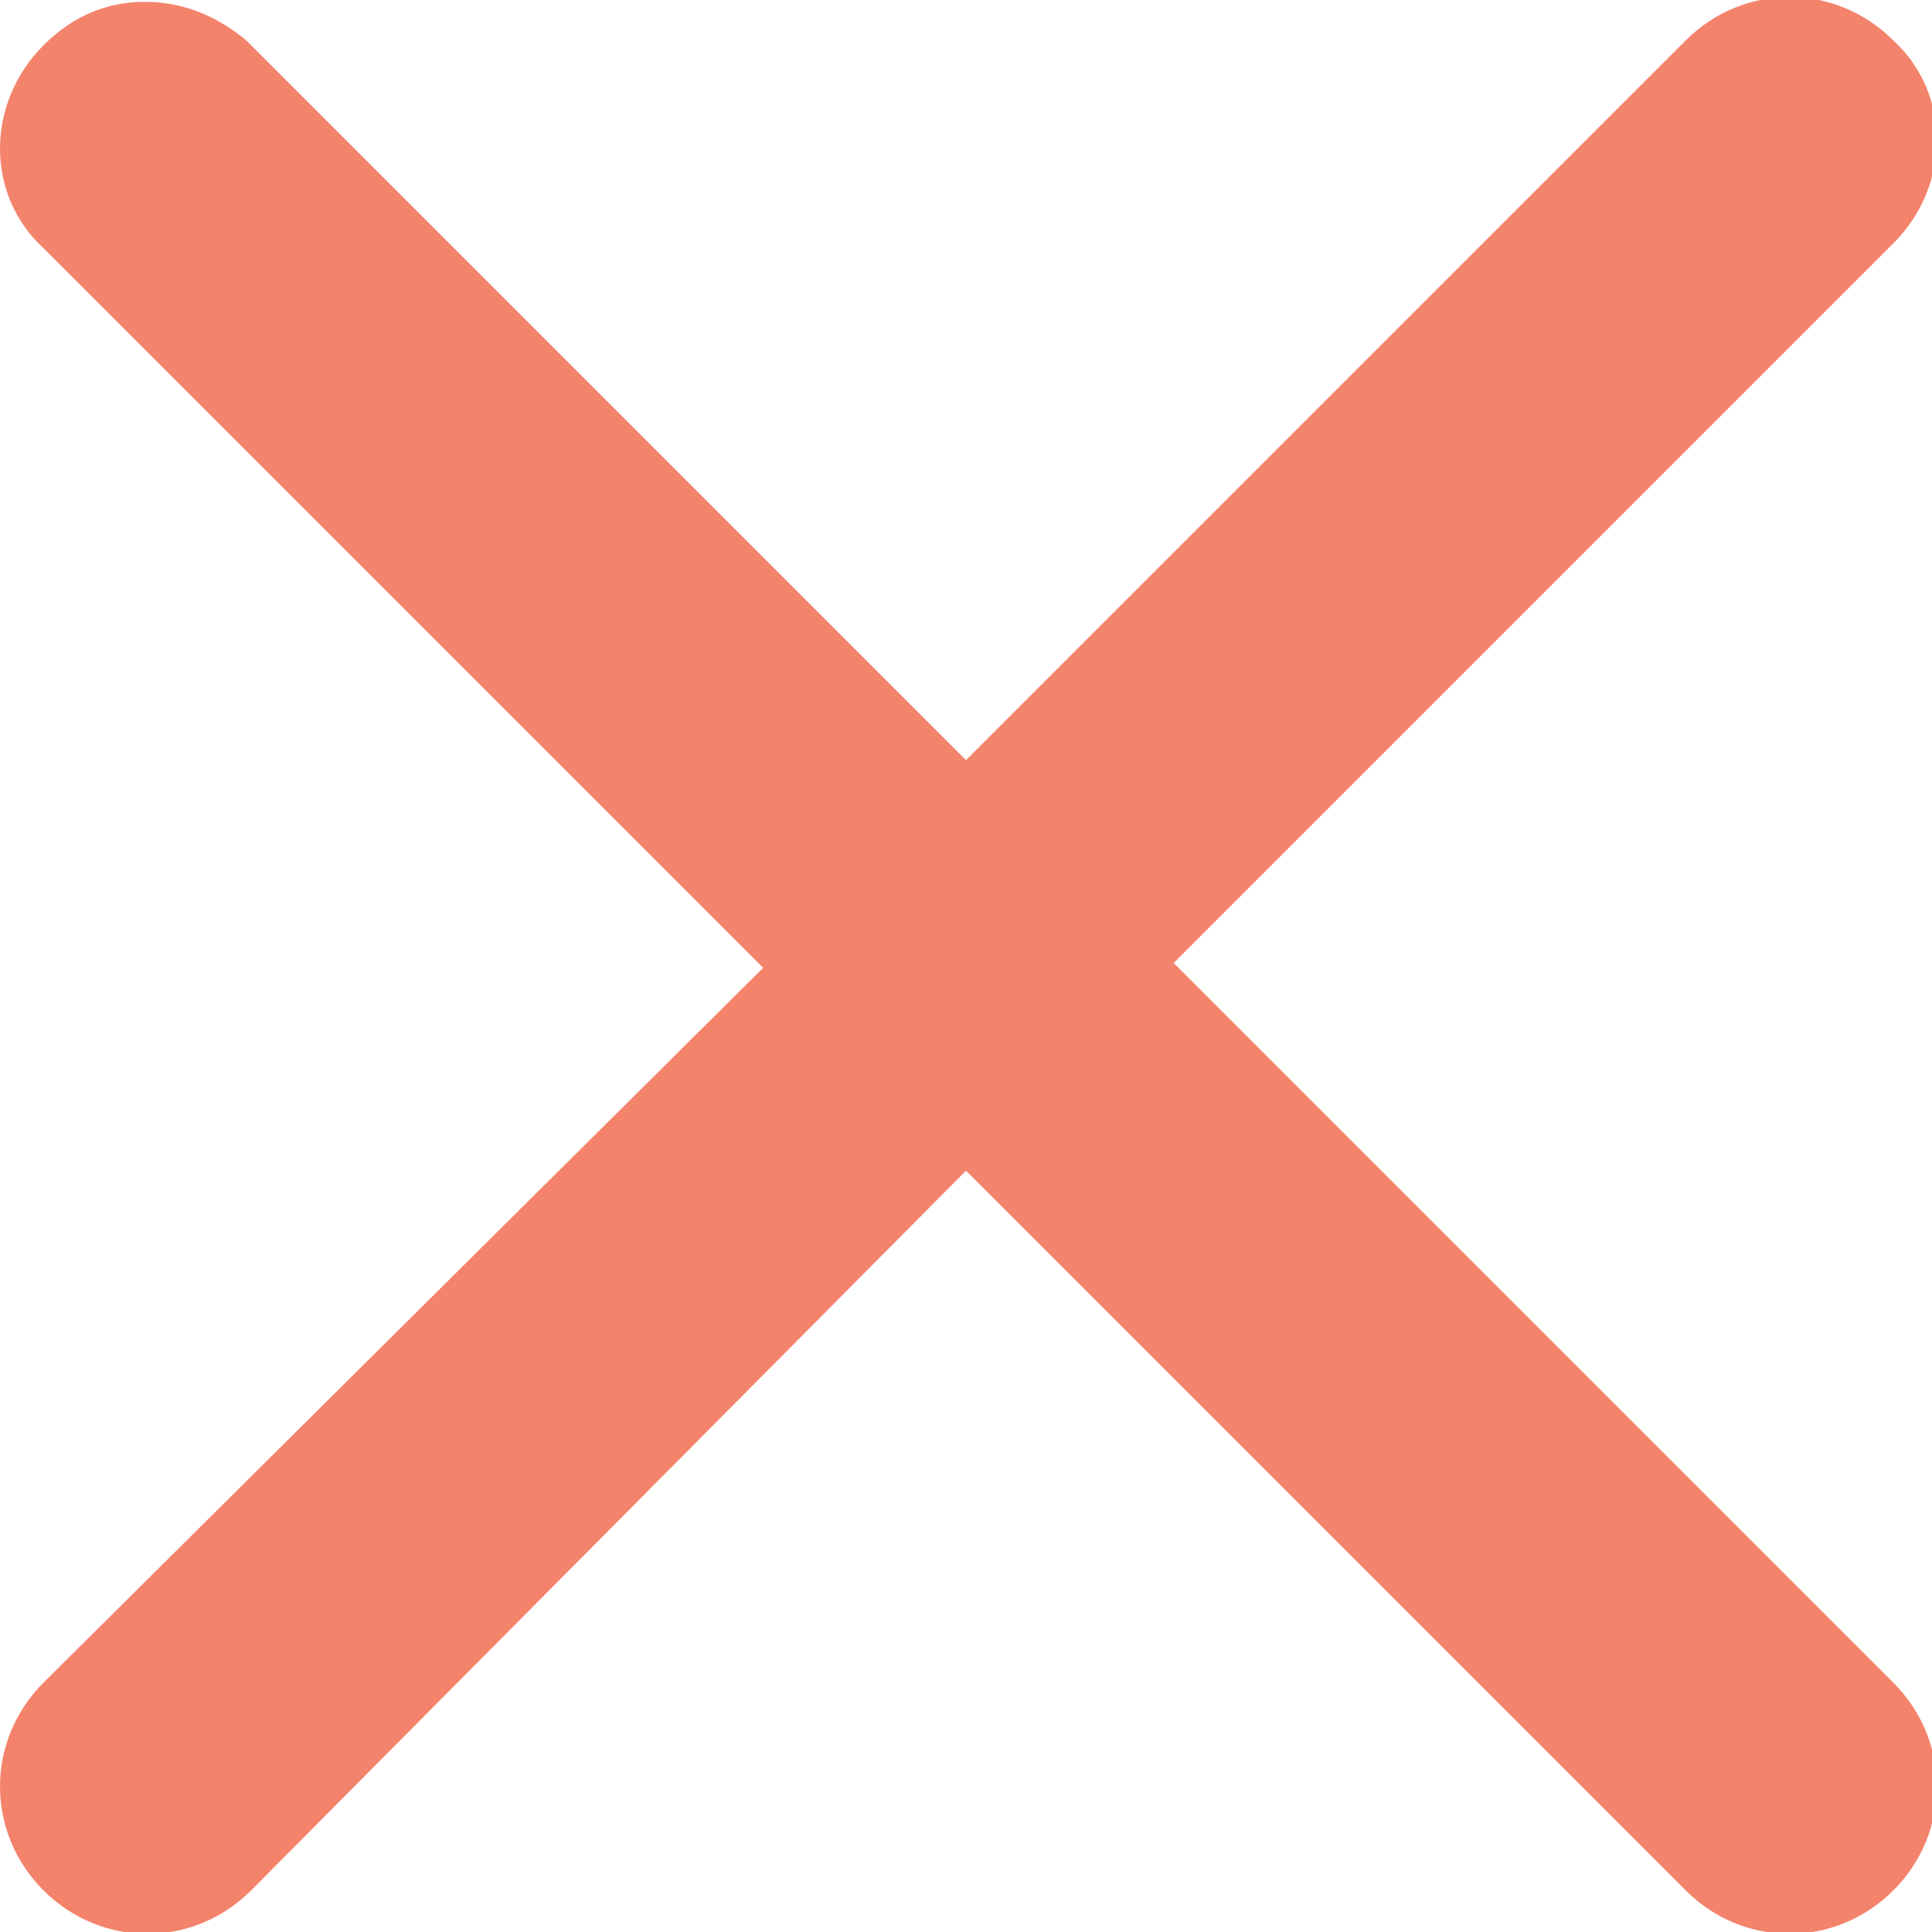 <?xml version="1.0" encoding="utf-8"?>
<!-- Generator: Adobe Illustrator 21.0.0, SVG Export Plug-In . SVG Version: 6.00 Build 0)  -->
<svg version="1.1"
	 id="Calque_1" xmlns:cc="http://creativecommons.org/ns#" xmlns:dc="http://purl.org/dc/elements/1.1/" xmlns:inkscape="http://www.inkscape.org/namespaces/inkscape" xmlns:rdf="http://www.w3.org/1999/02/22-rdf-syntax-ns#" xmlns:sodipodi="http://sodipodi.sourceforge.net/DTD/sodipodi-0.dtd" xmlns:svg="http://www.w3.org/2000/svg"
	 xmlns="http://www.w3.org/2000/svg" xmlns:xlink="http://www.w3.org/1999/xlink" x="0px" y="0px" viewBox="0 0 40 40"
	 style="enable-background:new 0 0 40 40;" xml:space="preserve">
<g transform="translate(0,-952.362)">
	<path fill="#f4836c" d="M3,952.4c-0.8,0-1.5,0.3-2.1,0.9c-1.2,1.2-1.2,3.1,0,4.2l14.9,14.9L0.9,987.2c-1.2,1.2-1.2,3.1,0,4.3
		c1.2,1.2,3.1,1.2,4.3,0L20,976.6l14.9,14.9c1.2,1.2,3.1,1.2,4.3,0c1.2-1.2,1.2-3.1,0-4.3l-14.9-14.9l14.9-14.9
		c1.2-1.2,1.2-3.1,0-4.2c-1.2-1.2-3.1-1.2-4.3,0L20,968.1L5.1,953.2C4.5,952.7,3.8,952.4,3,952.4z"/>
</g>
</svg>

